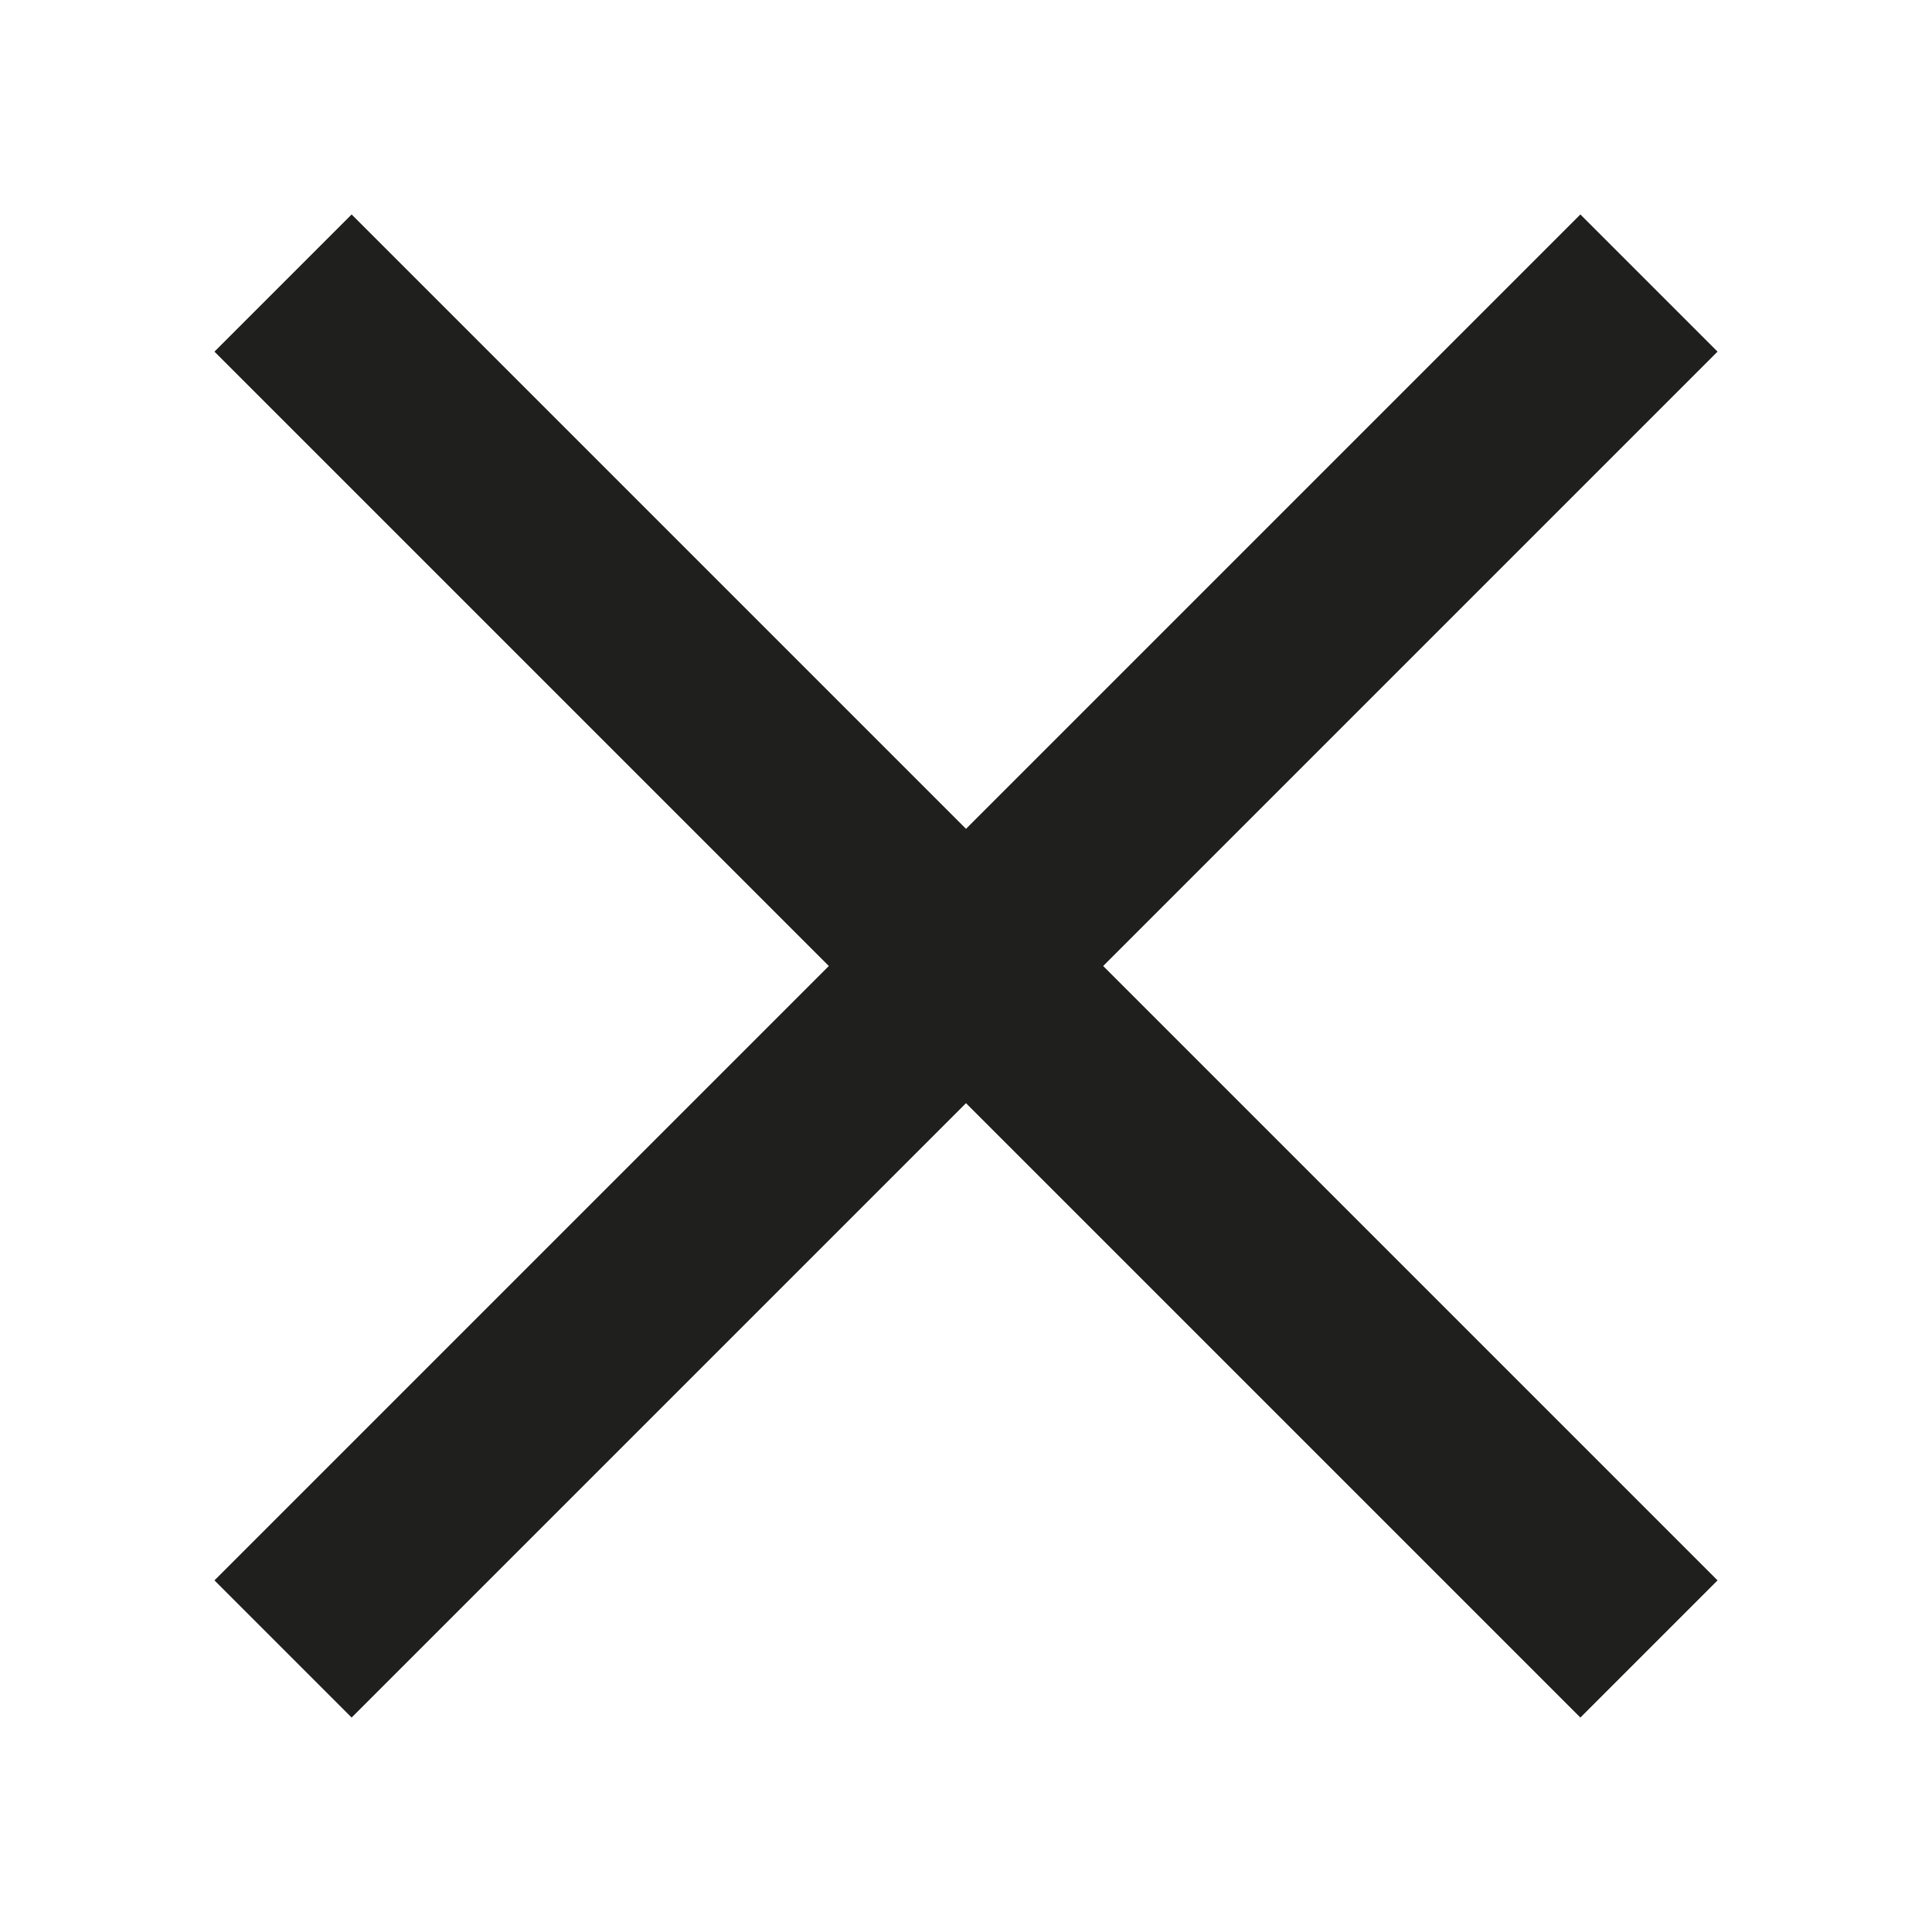 <?xml version="1.0" encoding="UTF-8"?>
<svg id="Layer_1" data-name="Layer 1" xmlns="http://www.w3.org/2000/svg" viewBox="0 0 10 10">
  <polygon points="8.89 1.82 8.18 1.11 5 4.29 1.82 1.11 1.11 1.82 4.29 5 1.11 8.18 1.82 8.89 5 5.71 8.18 8.89 8.89 8.18 5.71 5 8.89 1.82" fill="#1f1f1e"/>
</svg>